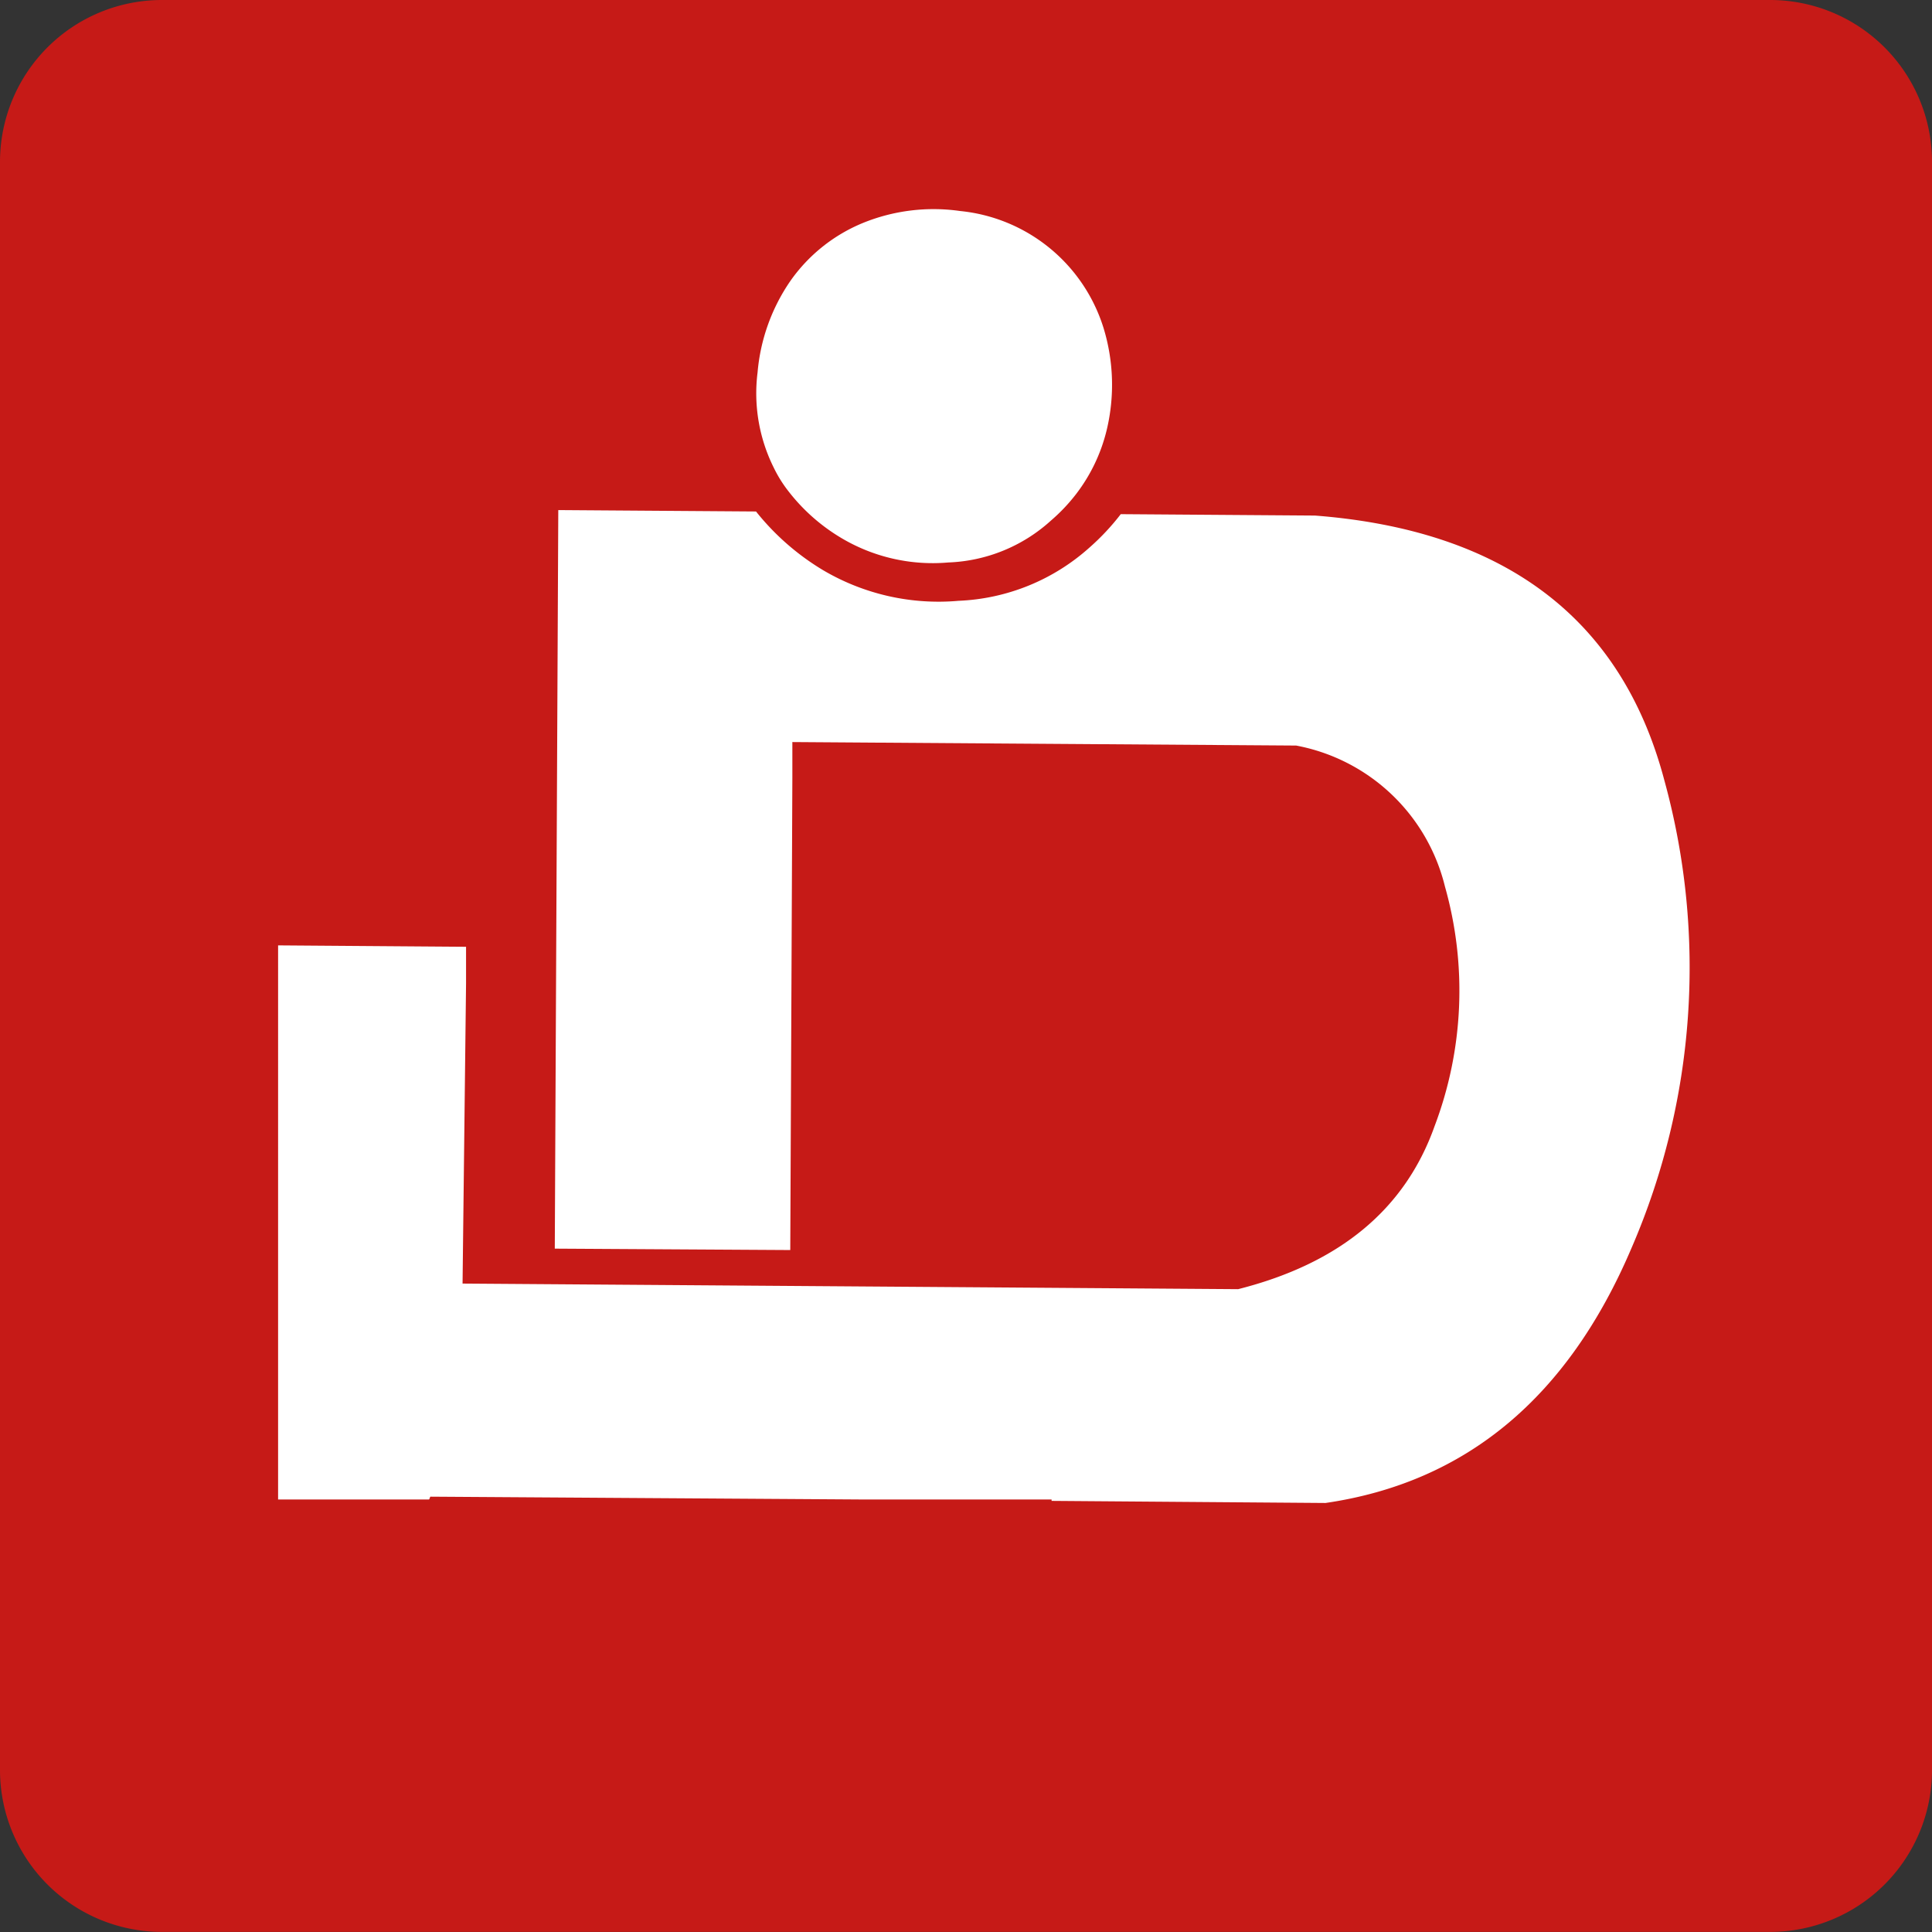 <svg xmlns="http://www.w3.org/2000/svg" width="75.704" height="75.704"><rect width="100%" height="100%" fill="#333333" stroke="none"/><g data-name="ضيفنى نهائي"><path data-name="Path 11908" d="M69.379 75.7H6.325A6.345 6.345 0 010 69.375V6.325A6.345 6.345 0 016.325 0H69.38a6.345 6.345 0 016.325 6.325V69.38a6.345 6.345 0 01-6.326 6.32z" fill="#c61a17"/><g data-name="Group 1631" fill="#fff"><path data-name="Path 11909" d="M63.931 48.9q-3.737 8.789-11.992 9.993l-10.733-.082v-.055h-7.447l-16.893-.11c-.027.027-.027.082-.055.11h-5.914V37.044l7.365.055v1.424l-.137 11.773 30.391.219c4-1.013 6.544-3.149 7.694-6.379a14.983 14.983 0 00.411-9.391 7.41 7.41 0 00-5.832-5.531l-19.741-.137v1.424l-.082 18.481-9.227-.055.137-28.94 7.748.055a9.814 9.814 0 002.628 2.3 8.9 8.9 0 005.312 1.2 8.182 8.182 0 005.12-2.081 9.237 9.237 0 001.232-1.314l7.611.055c7.447.575 12.02 4.052 13.69 10.377A27.657 27.657 0 0163.931 48.9z"/><path data-name="Path 11910" d="M43.368 16.838a6.7 6.7 0 01-1.2 2.519 6.975 6.975 0 01-.986 1.04 6.323 6.323 0 01-4.025 1.643 7 7 0 01-4.189-.958 7.381 7.381 0 01-2.053-1.807 5.092 5.092 0 01-.6-.958 6.534 6.534 0 01-.63-3.724 7.437 7.437 0 011.287-3.587 6.478 6.478 0 012.847-2.272 7.341 7.341 0 013.806-.465 6.563 6.563 0 015.613 4.572 7.6 7.6 0 01.13 3.997z"/></g></g></svg>